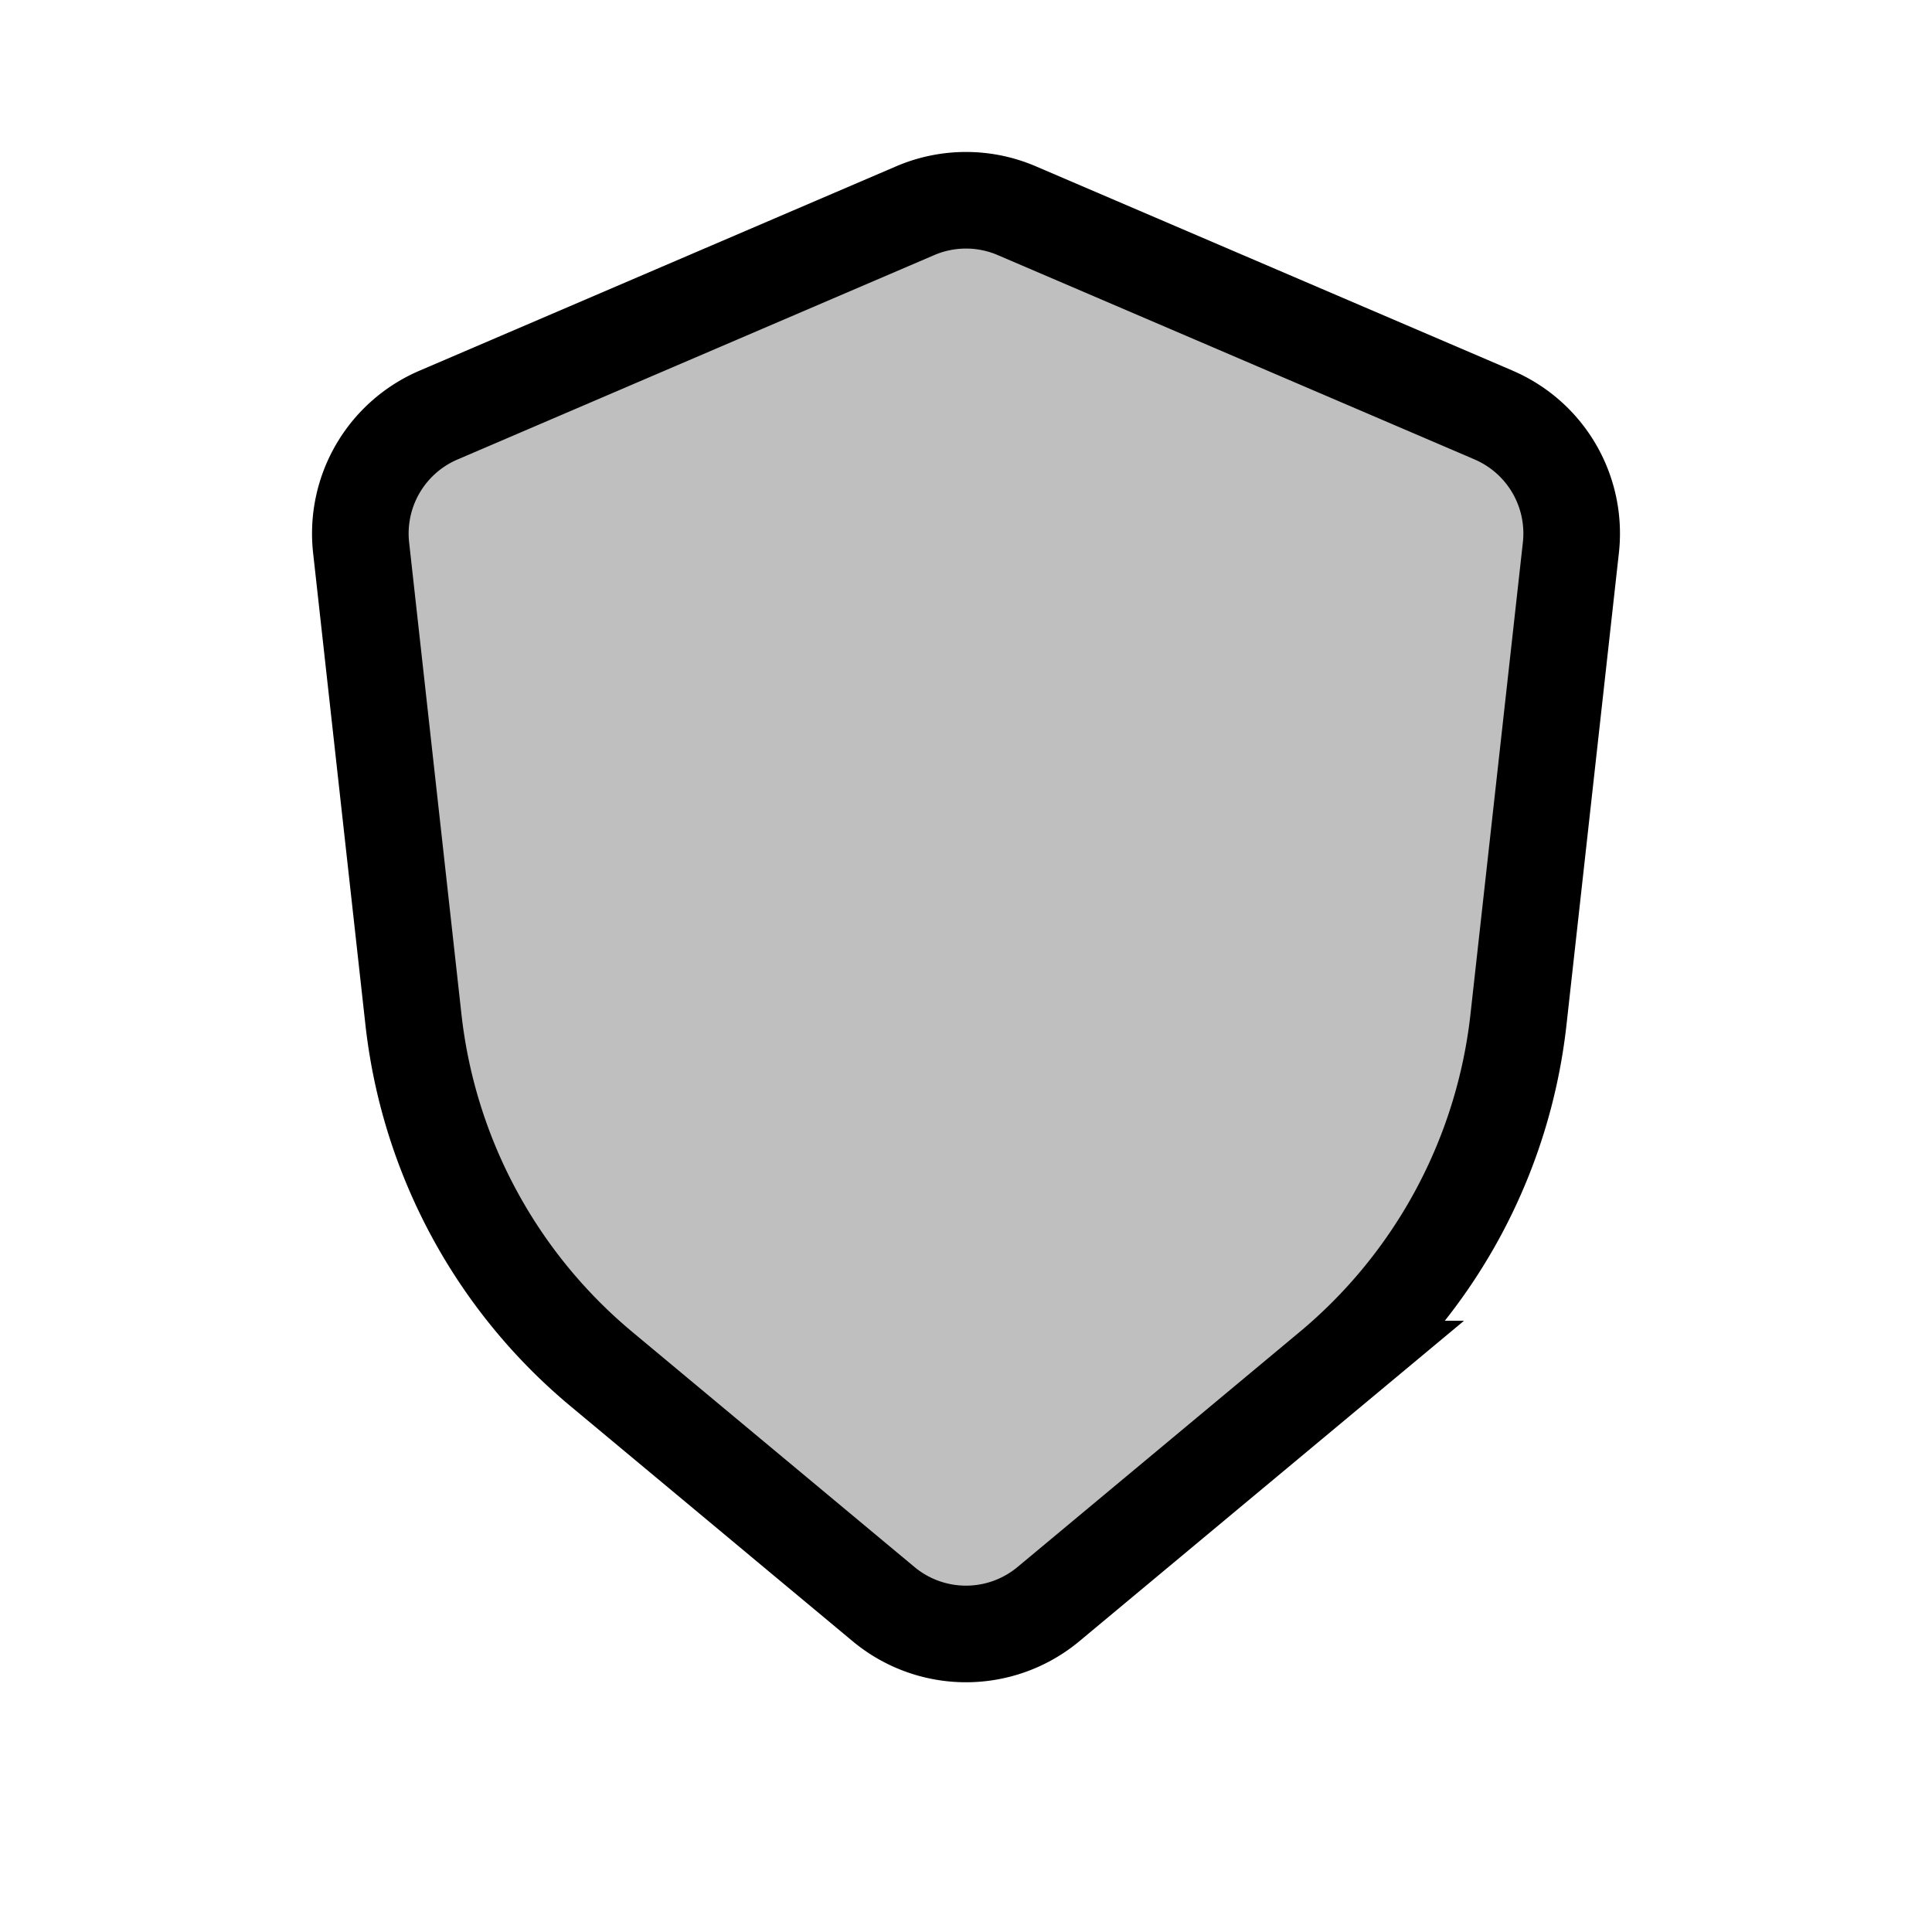 <svg xmlns="http://www.w3.org/2000/svg" width="3em" height="3em" viewBox="0 0 24 24"><path fill="currentColor" fill-opacity=".25" stroke="currentColor" stroke-linecap="round" stroke-width="1.2" d="M18.555 5.156L12.63 2.617a1.6 1.6 0 0 0-1.26 0l-5.924 2.54a1.6 1.6 0 0 0-.96 1.647l.65 5.862a6.6 6.6 0 0 0 2.335 4.341l3.505 2.92a1.6 1.6 0 0 0 2.048 0l3.505-2.92a6.6 6.6 0 0 0 2.334-4.341l.651-5.862a1.6 1.6 0 0 0-.96-1.648Z"/></svg>